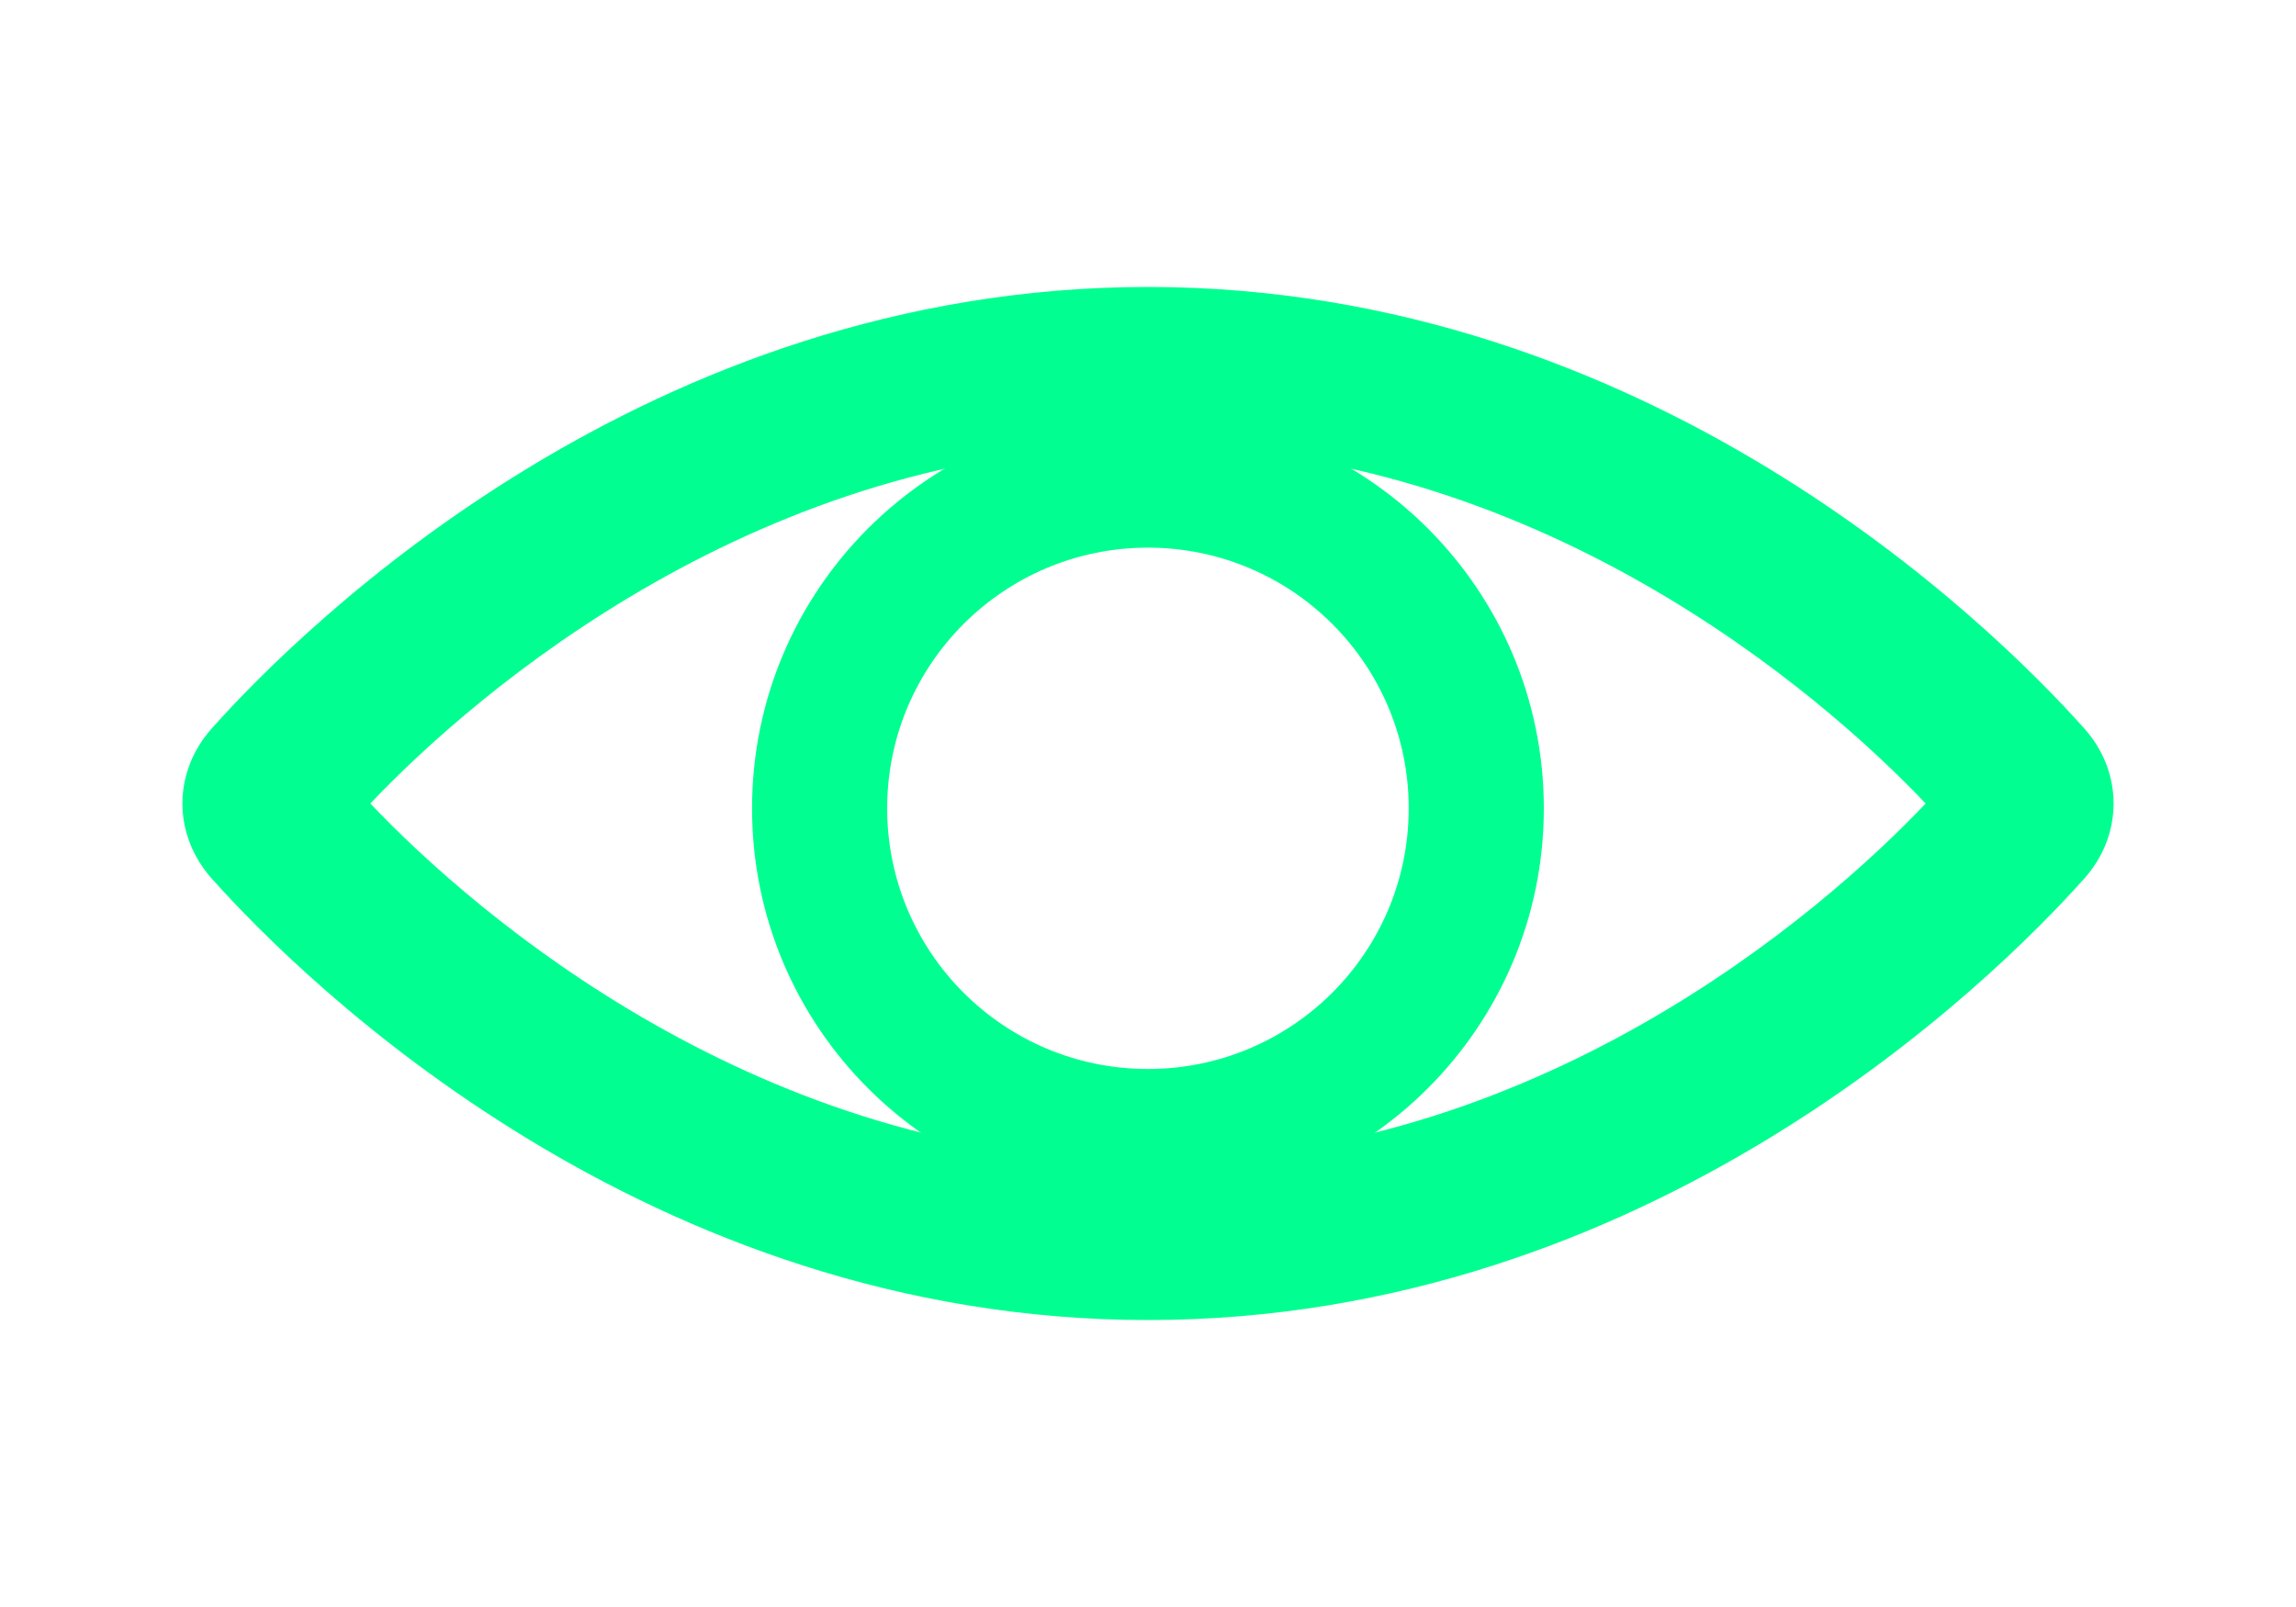 <svg width="20" height="14" viewBox="0 0 20 14" fill="none" xmlns="http://www.w3.org/2000/svg">
<path fill-rule="evenodd" clip-rule="evenodd" d="M9.999 10.491C11.904 10.491 13.448 8.947 13.448 7.042C13.448 5.138 11.904 3.594 9.999 3.594C8.095 3.594 6.551 5.138 6.551 7.042C6.551 8.947 8.095 10.491 9.999 10.491ZM9.999 9.313C11.254 9.313 12.271 8.297 12.271 7.042C12.271 5.788 11.254 4.771 9.999 4.771C8.745 4.771 7.728 5.788 7.728 7.042C7.728 8.297 8.745 9.313 9.999 9.313Z" fill="#00FF90"/>
<path d="M18.152 6.342C17.348 5.442 14.363 2.5 10 2.5C5.637 2.5 2.652 5.442 1.848 6.342C1.681 6.528 1.589 6.76 1.589 7C1.589 7.24 1.681 7.472 1.848 7.658C2.652 8.558 5.637 11.5 10 11.5C14.363 11.5 17.348 8.558 18.152 7.658C18.32 7.472 18.411 7.24 18.411 7C18.411 6.76 18.32 6.528 18.152 6.342ZM10 10.115C6.632 10.115 4.145 7.969 3.226 7C4.145 6.031 6.632 3.885 10 3.885C13.368 3.885 15.855 6.031 16.774 7C15.855 7.969 13.368 10.115 10 10.115Z" fill="#00FF90"/>
</svg>
